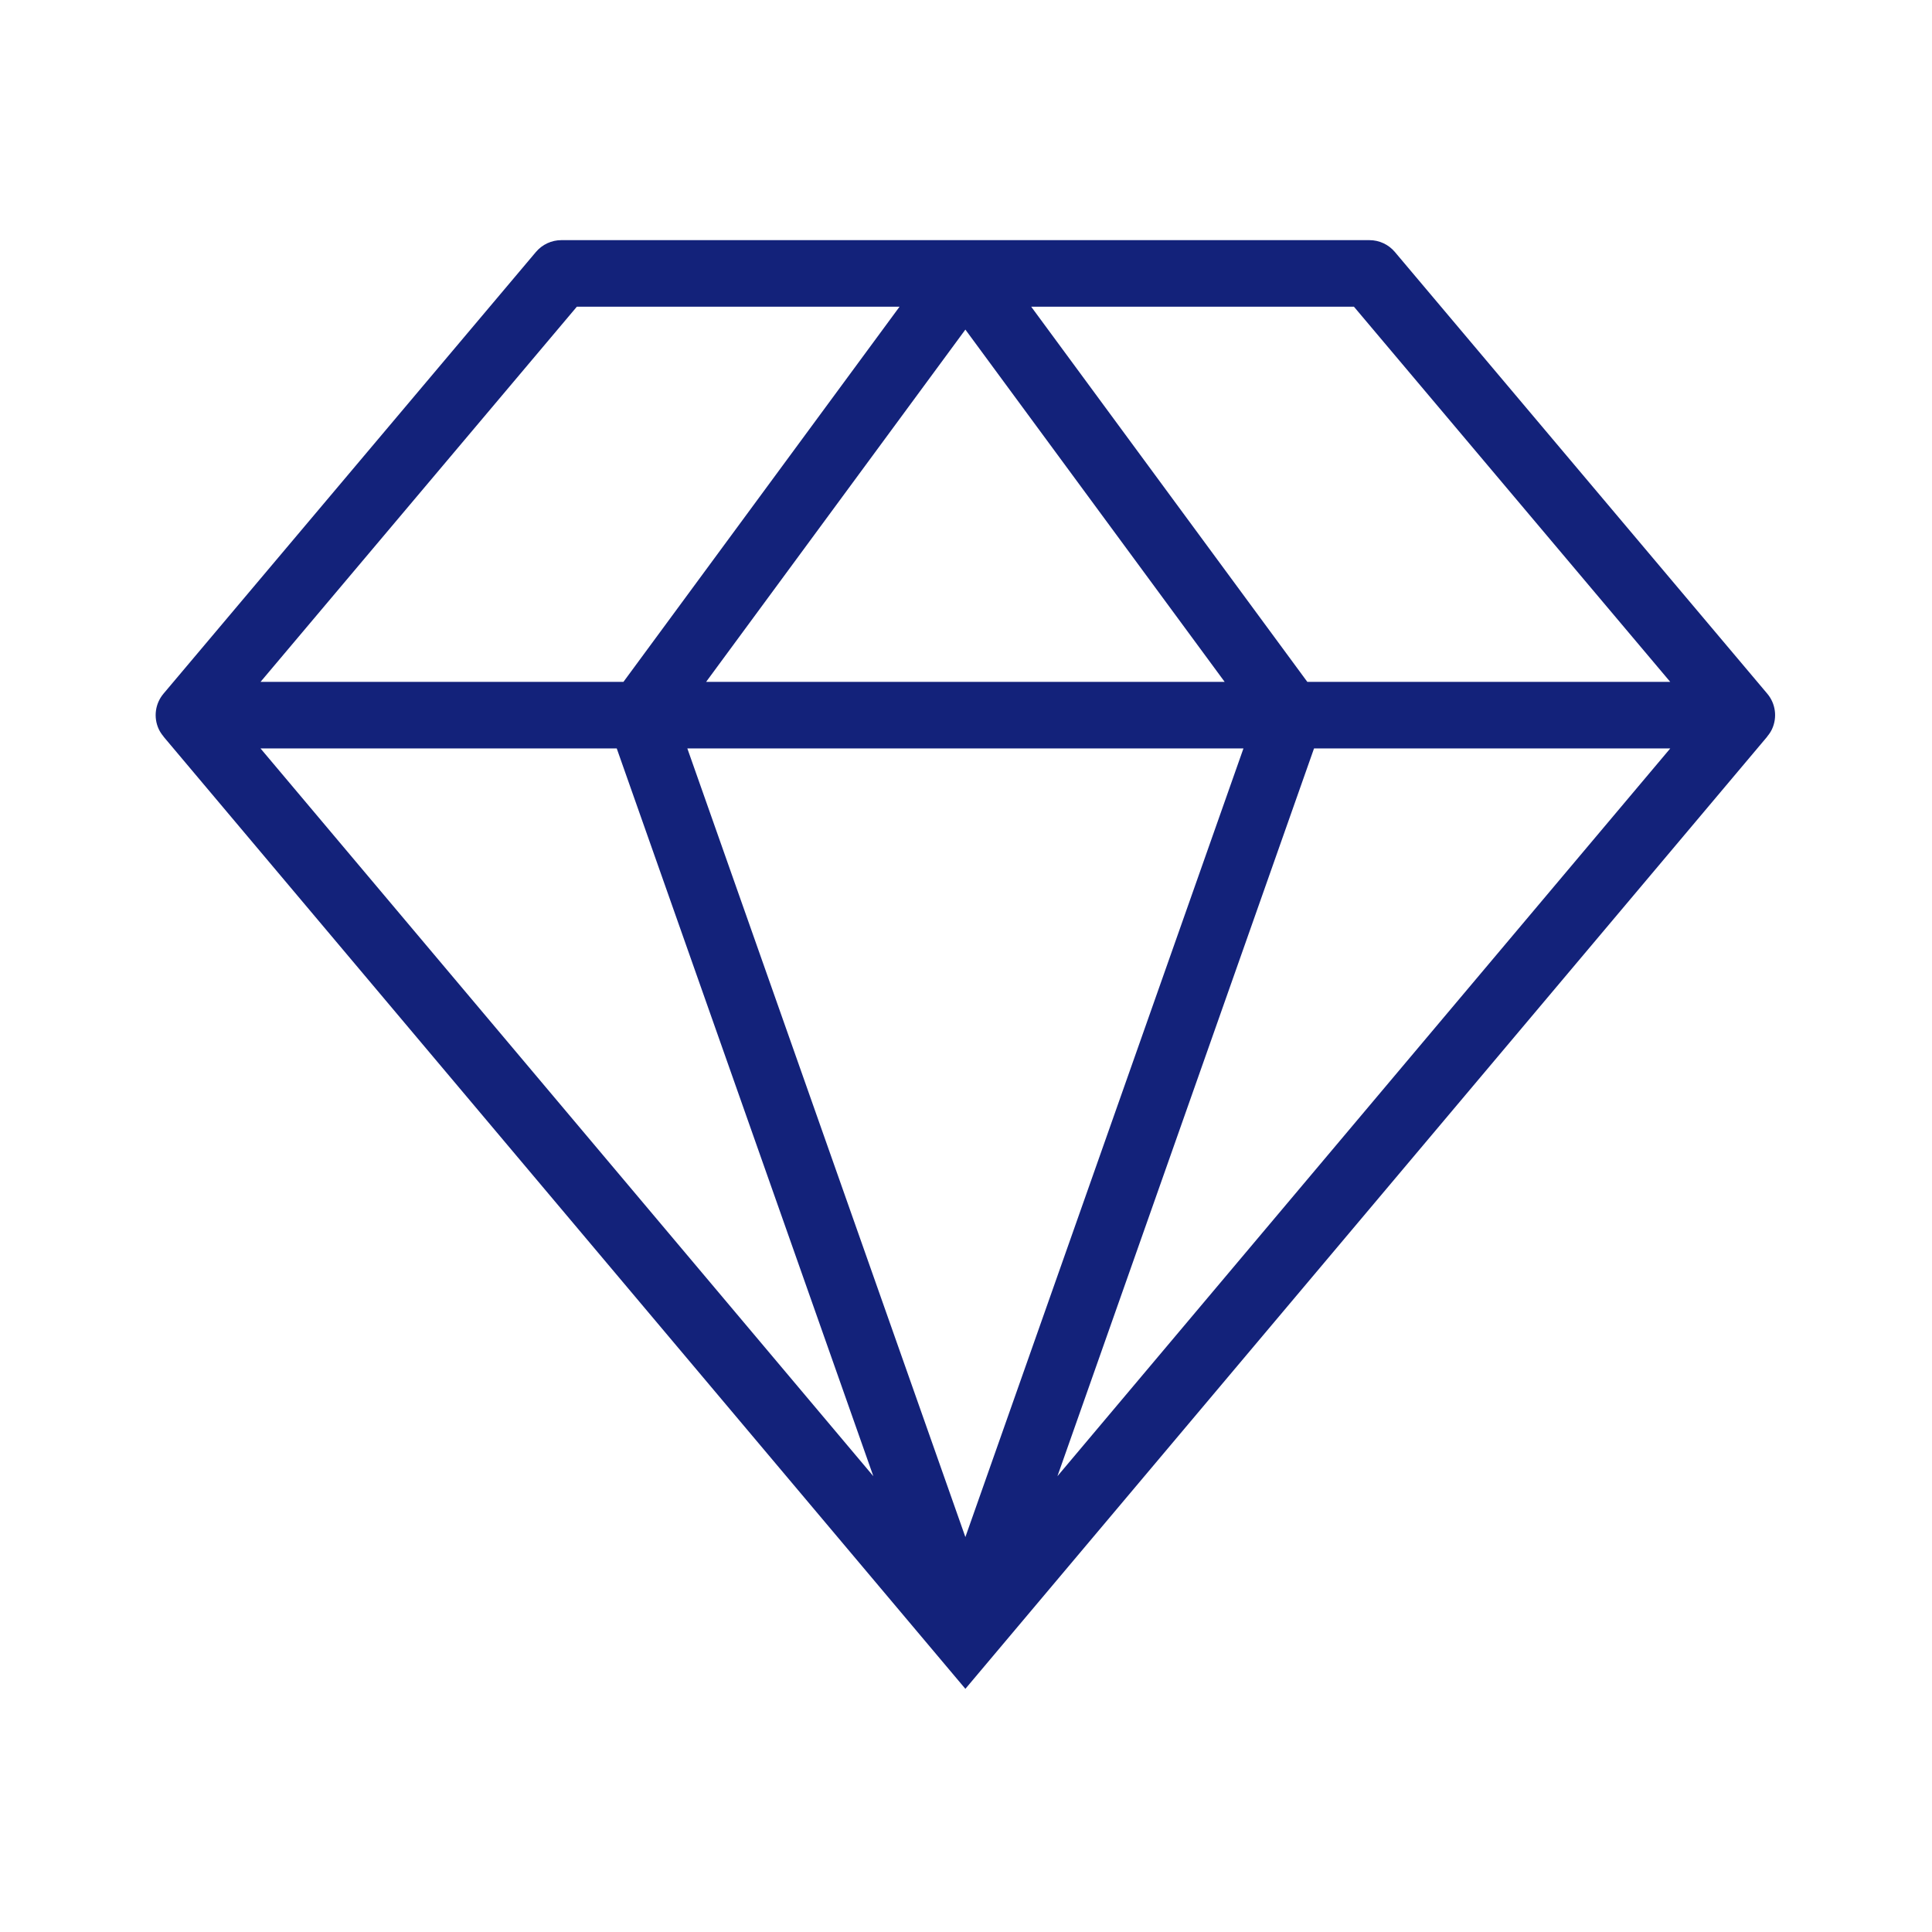 <?xml version="1.0" standalone="no"?><!DOCTYPE svg PUBLIC "-//W3C//DTD SVG 1.1//EN" "http://www.w3.org/Graphics/SVG/1.1/DTD/svg11.dtd"><svg t="1503903813678" class="icon" style="" viewBox="0 0 1024 1024" version="1.1" xmlns="http://www.w3.org/2000/svg" p-id="12878" xmlns:xlink="http://www.w3.org/1999/xlink" width="16" height="16"><defs><style type="text/css"></style></defs><path d="M305.738 162.564l171.038 0-146.328 198.828L138.099 361.393 305.738 162.564zM696.464 396.677l188.818 0L560.463 782.405 696.464 396.677zM374.263 361.393l137.408-186.704 137.419 186.704L374.263 361.393zM659.055 396.677 511.67 814.67 364.301 396.677 659.055 396.677zM326.883 396.677l136 385.727L138.068 396.677 326.883 396.677zM885.248 361.393 692.901 361.393l-146.339-198.828 171.058 0L885.248 361.393zM936.688 367.664l-197.379-234.112c-3.348-3.977-8.283-6.271-13.487-6.271L297.539 127.281c-5.201 0-10.136 2.294-13.489 6.271L86.659 367.664c-4.424 5.244-5.406 12.583-2.512 18.807 0.669 1.432 1.554 2.72 2.543 3.892l-0.039 0.036 425.019 504.719 425.023-504.719-0.04-0.036c0.992-1.172 1.875-2.46 2.543-3.892C942.092 380.246 941.112 372.907 936.688 367.664z" p-id="12879" fill="#13227a"></path></svg>
